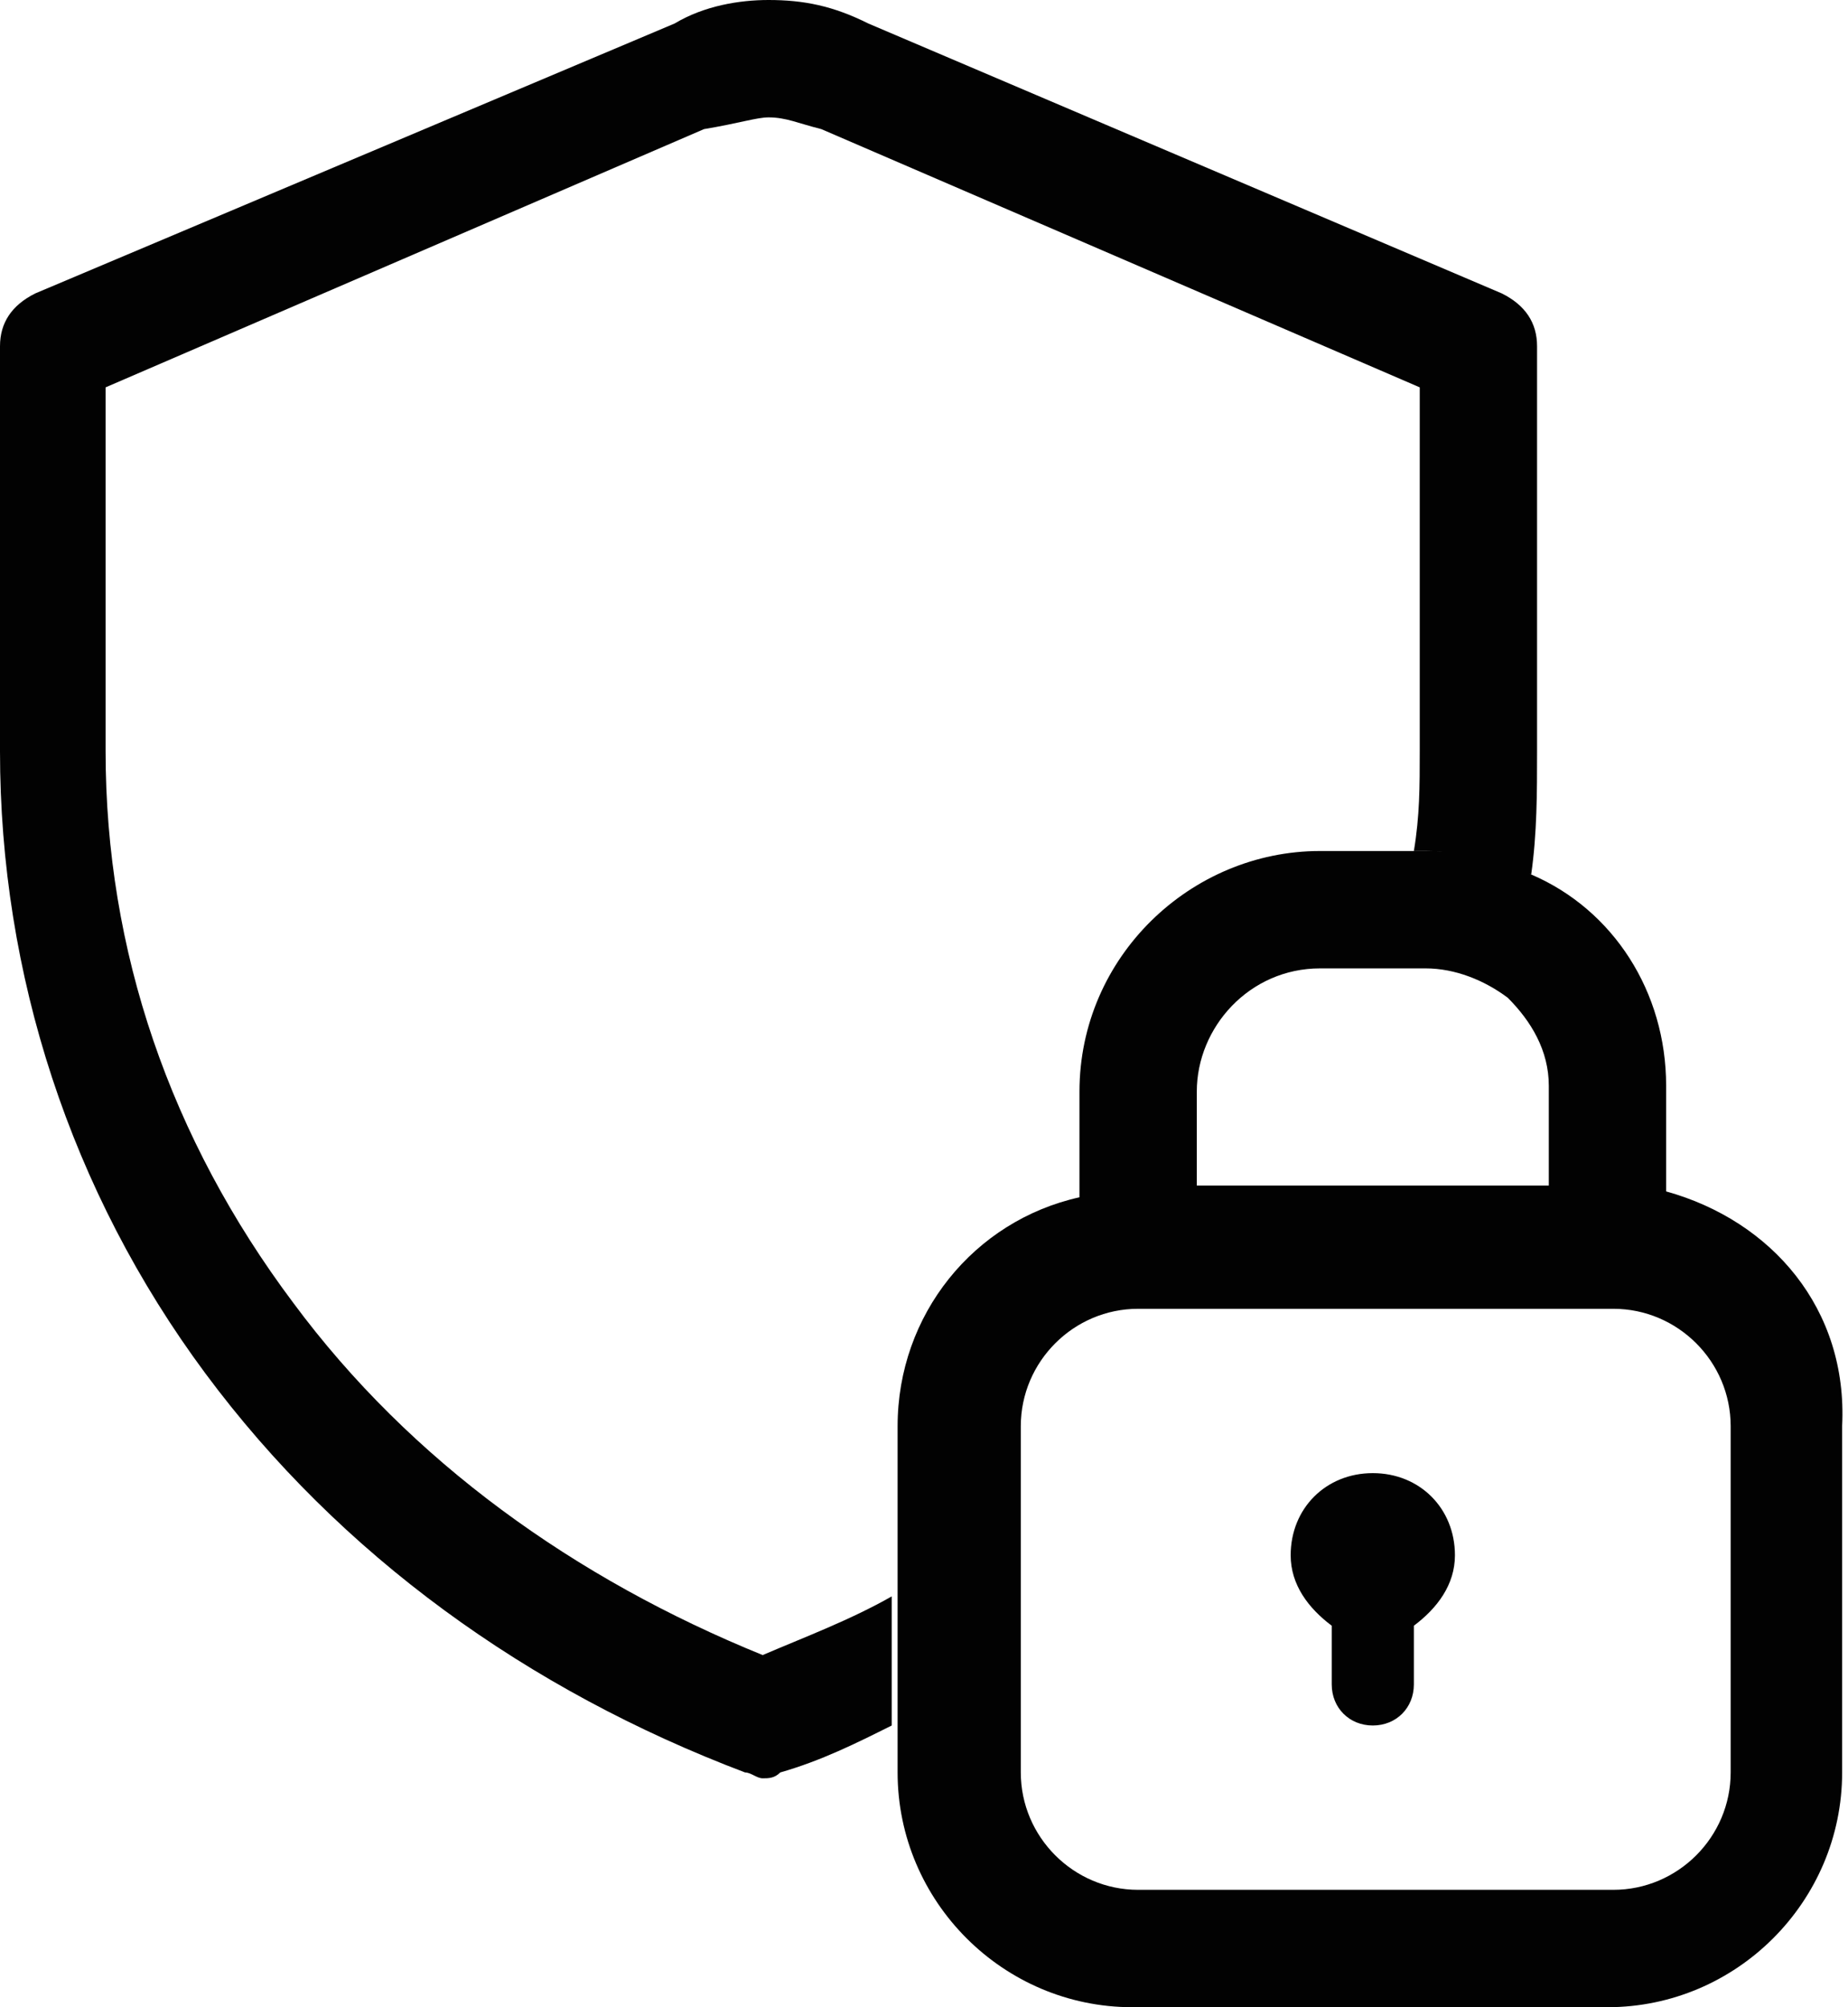 <?xml version="1.0" encoding="utf-8"?>
<!-- Generator: Adobe Illustrator 24.1.2, SVG Export Plug-In . SVG Version: 6.00 Build 0)  -->
<svg version="1.1" id="Layer_1" xmlns="http://www.w3.org/2000/svg" xmlns:xlink="http://www.w3.org/1999/xlink" x="0px" y="0px"
	 viewBox="0 0 31.5 34.2" style="enable-background:new 0 0 31.5 34.2;" xml:space="preserve">
<style type="text/css">
	.st0{fill:none;}
	.st1{fill:#020202;}
</style>
<g>
	<path class="st0" d="M18.4,20.3v-1.8c0-2.2,1.8-4.1,4.1-4.1h1.6c0.1-0.6,0.1-1.1,0.1-1.7V6.6L14,2.2C13.7,2.1,13.4,2,13.1,2l0-1
		l0,1c-0.3,0-0.5,0.1-0.9,0.2L2,6.6v6.2c0,3.4,1.1,6.6,3.2,9.4c2,2.7,4.7,4.7,8,6c0.8-0.3,1.5-0.7,2.2-1v-2.9
		C15.4,22.3,16.7,20.8,18.4,20.3z"/>
	<path class="st1" d="M25.6,5L14.8,0.4C14.2,0.1,13.7,0,13.1,0h0c0,0,0,0,0,0c-0.5,0-1.1,0.1-1.6,0.4L0.6,5C0.2,5.2,0,5.5,0,5.9v6.9
		c0,3.8,1.2,7.5,3.5,10.6c2.3,3.1,5.5,5.4,9.2,6.8c0.1,0,0.2,0.1,0.3,0.1s0.2,0,0.3-0.1c0.7-0.2,1.3-0.5,1.9-0.8v-2.2
		c-0.7,0.4-1.5,0.7-2.2,1c-3.2-1.3-6-3.3-8-6c-2.1-2.8-3.2-6-3.2-9.4V6.6l10.2-4.4C12.6,2.1,12.9,2,13.1,2c0.3,0,0.5,0.1,0.9,0.2
		l10.2,4.4v6.2c0,0.6,0,1.1-0.1,1.7h0.2c0.6,0,1.2,0.2,1.8,0.4c0.1-0.7,0.1-1.4,0.1-2.1V5.9C26.2,5.5,26,5.2,25.6,5z"/>
	<path class="st1" d="M28.4,20.3v-1.8c0-1.6-0.9-3-2.3-3.6c-0.5-0.3-1.1-0.4-1.8-0.4h-1.8c-2.2,0-4.1,1.8-4.1,4.1v1.8
		c-1.8,0.4-3.1,2-3.1,3.9v5.9c0,2.2,1.8,4,4,4h8.1c2.2,0,4-1.8,4-4v-5.9C31.5,22.3,30.2,20.8,28.4,20.3z M20.4,18.6
		c0-1.1,0.9-2.1,2.1-2.1h1.8c0.5,0,1,0.2,1.4,0.5c0.4,0.4,0.7,0.9,0.7,1.5v1.7h-6V18.6z M29.5,30.2c0,1.1-0.9,2-2,2h-8.1
		c-1.1,0-2-0.9-2-2v-5.9c0-1.1,0.9-2,2-2h8.1c1.1,0,2,0.9,2,2V30.2z"/>
	<path class="st1" d="M24.8,26.5c0-0.8-0.6-1.4-1.4-1.4s-1.4,0.6-1.4,1.4c0,0.5,0.3,0.9,0.7,1.2v1c0,0.4,0.3,0.7,0.7,0.7
		c0.4,0,0.7-0.3,0.7-0.7v-1C24.5,27.4,24.8,27,24.8,26.5z"/>
</g>
</svg>
